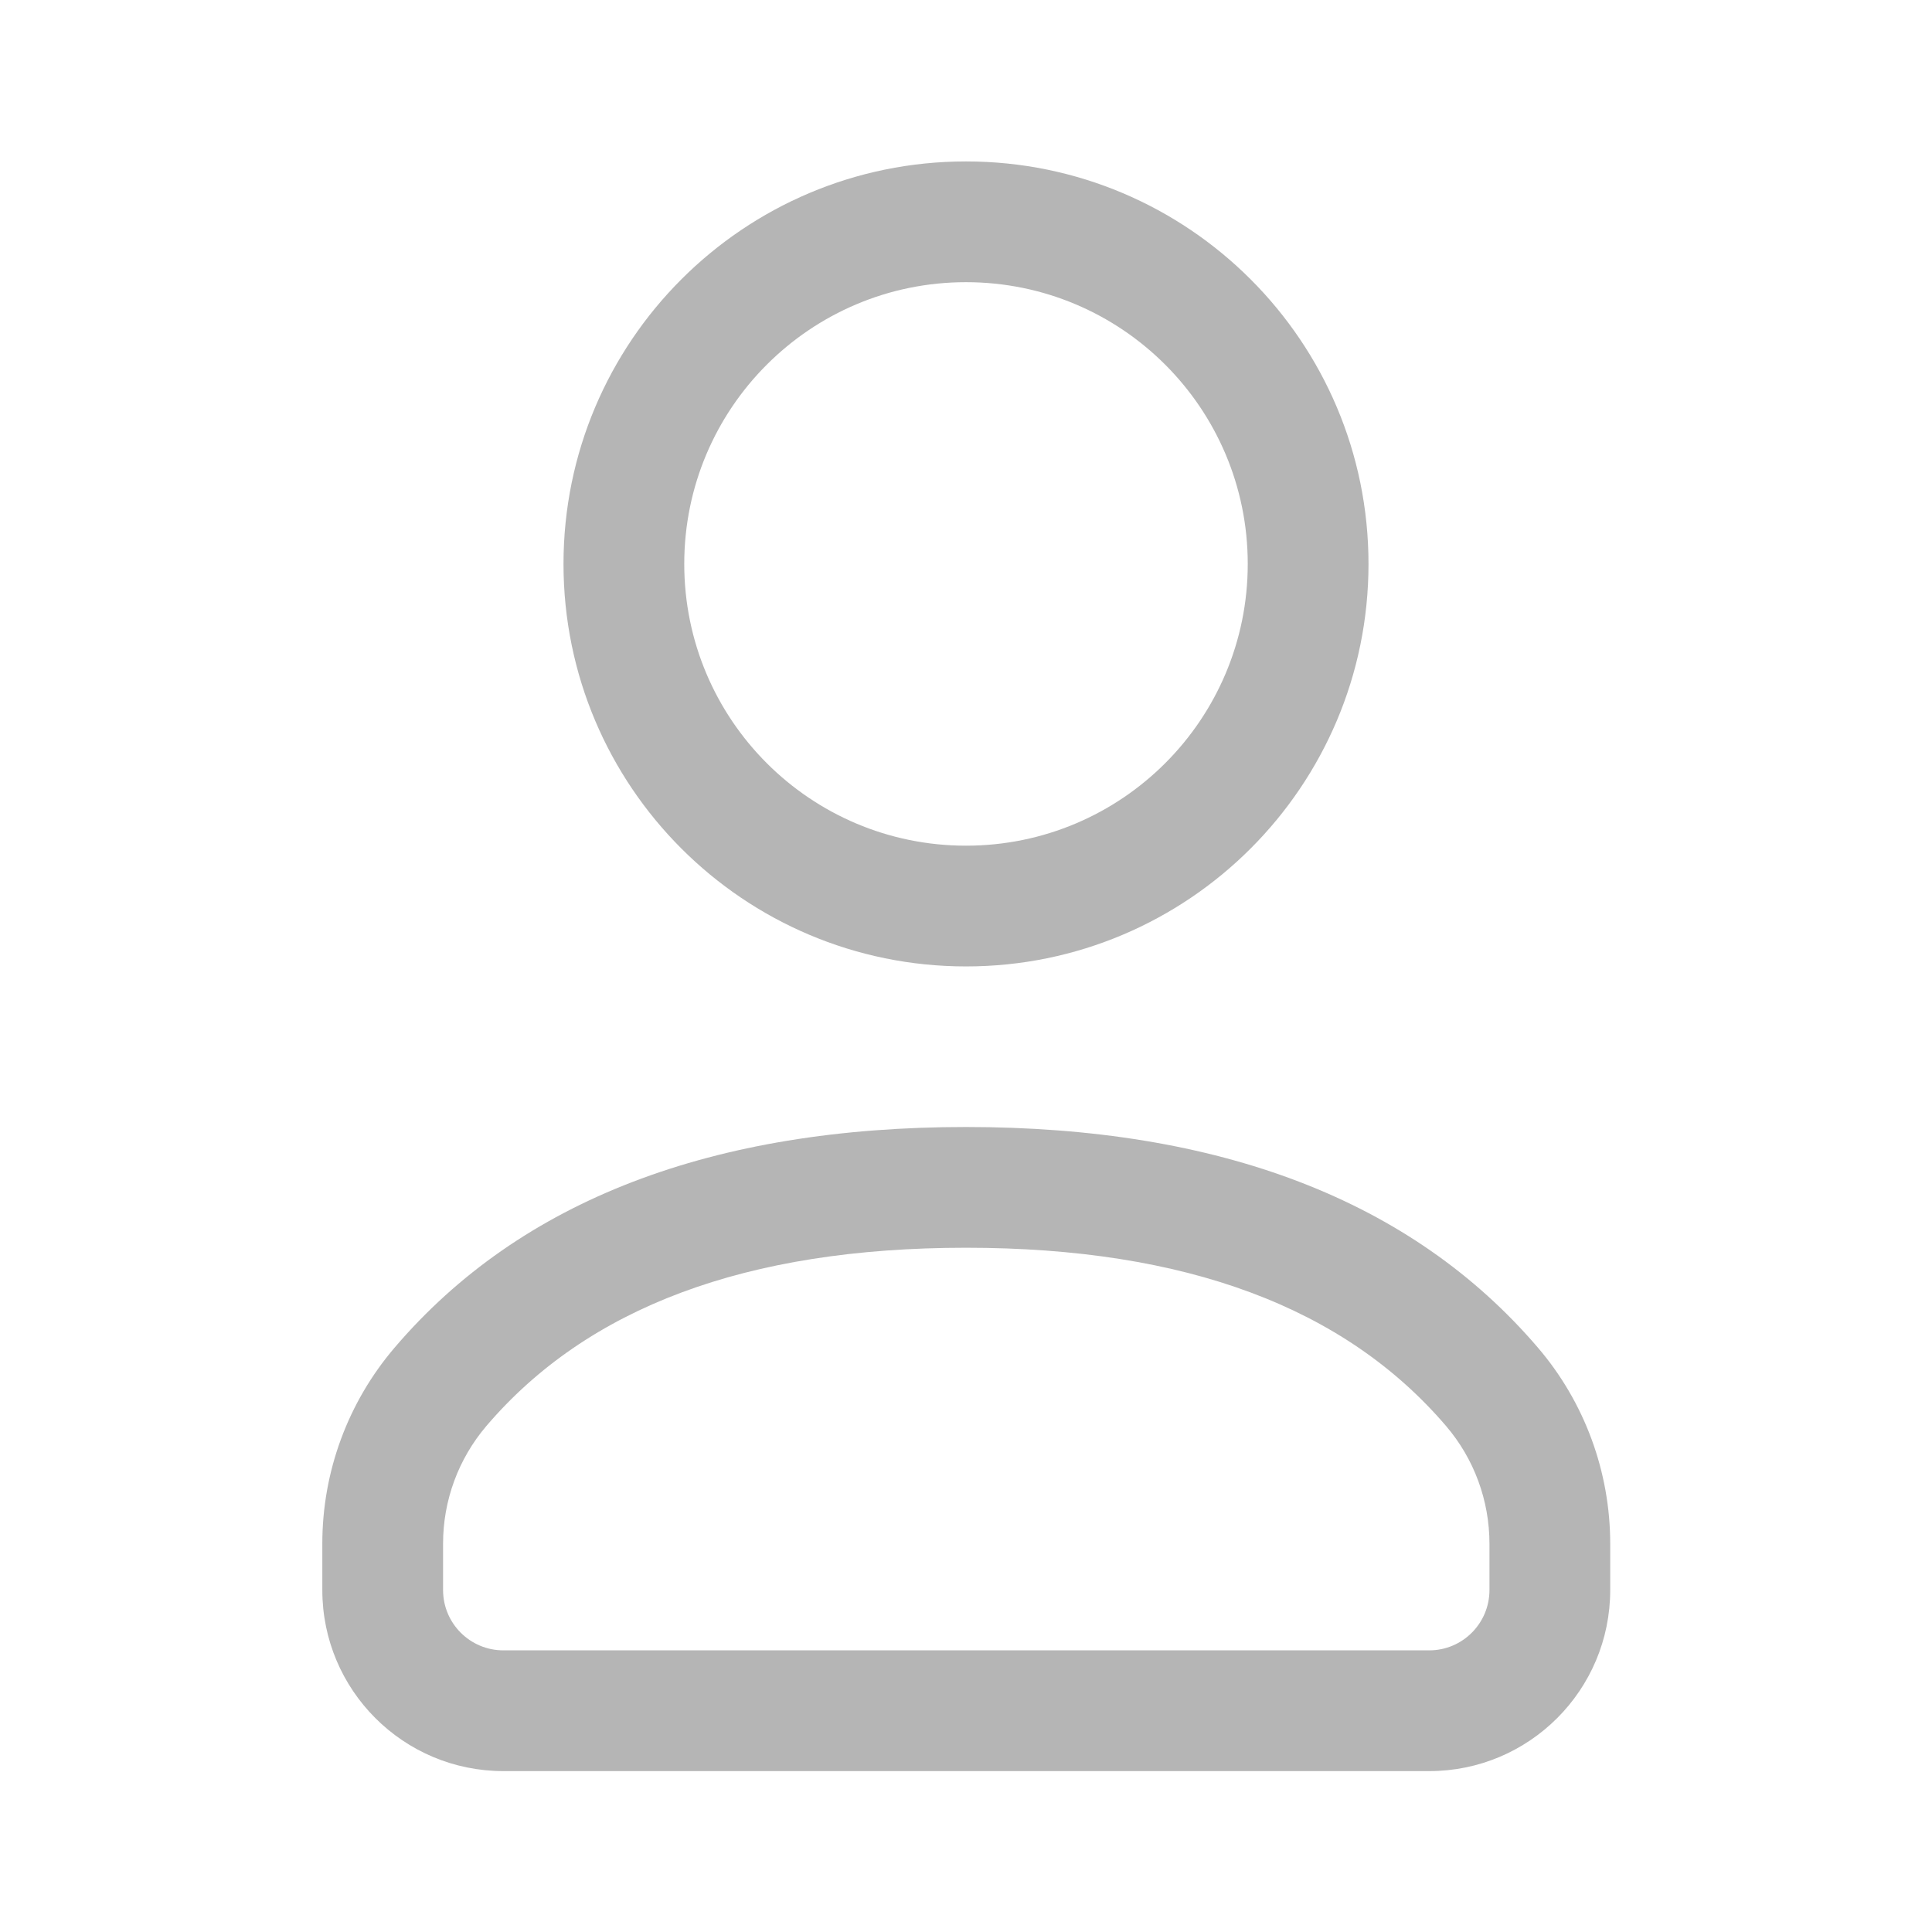 <svg width="18" height="18" viewBox="0 0 18 18" fill="none" xmlns="http://www.w3.org/2000/svg">
<path d="M9 1.504C11.071 1.504 12.75 3.183 12.75 5.254C12.75 7.325 11.071 9.004 9 9.004C6.929 9.004 5.25 7.325 5.25 5.254C5.25 3.183 6.929 1.504 9 1.504ZM9 2.629C7.55 2.629 6.375 3.804 6.375 5.254C6.375 6.704 7.55 7.879 9 7.879C10.45 7.879 11.625 6.704 11.625 5.254C11.625 3.804 10.45 2.629 9 2.629Z" fill="#B5B5B5"/>
<path d="M13.316 16.501C14.247 16.501 15.002 15.746 15.002 14.814V14.383C15.002 13.712 14.763 13.063 14.327 12.554C13.15 11.179 11.359 10.5 9 10.5C6.641 10.5 4.851 11.179 3.677 12.555C3.242 13.064 3.003 13.711 3.003 14.381V14.814C3.003 15.746 3.758 16.501 4.69 16.501H13.316ZM13.316 15.376H4.69C4.379 15.376 4.128 15.124 4.128 14.814V14.381C4.128 13.979 4.271 13.591 4.532 13.285C5.472 12.184 6.947 11.625 9 11.625C11.054 11.625 12.53 12.184 13.472 13.285C13.734 13.591 13.877 13.98 13.877 14.383V14.814C13.877 15.124 13.626 15.376 13.316 15.376Z" fill="#B5B5B5"/>
</svg>
